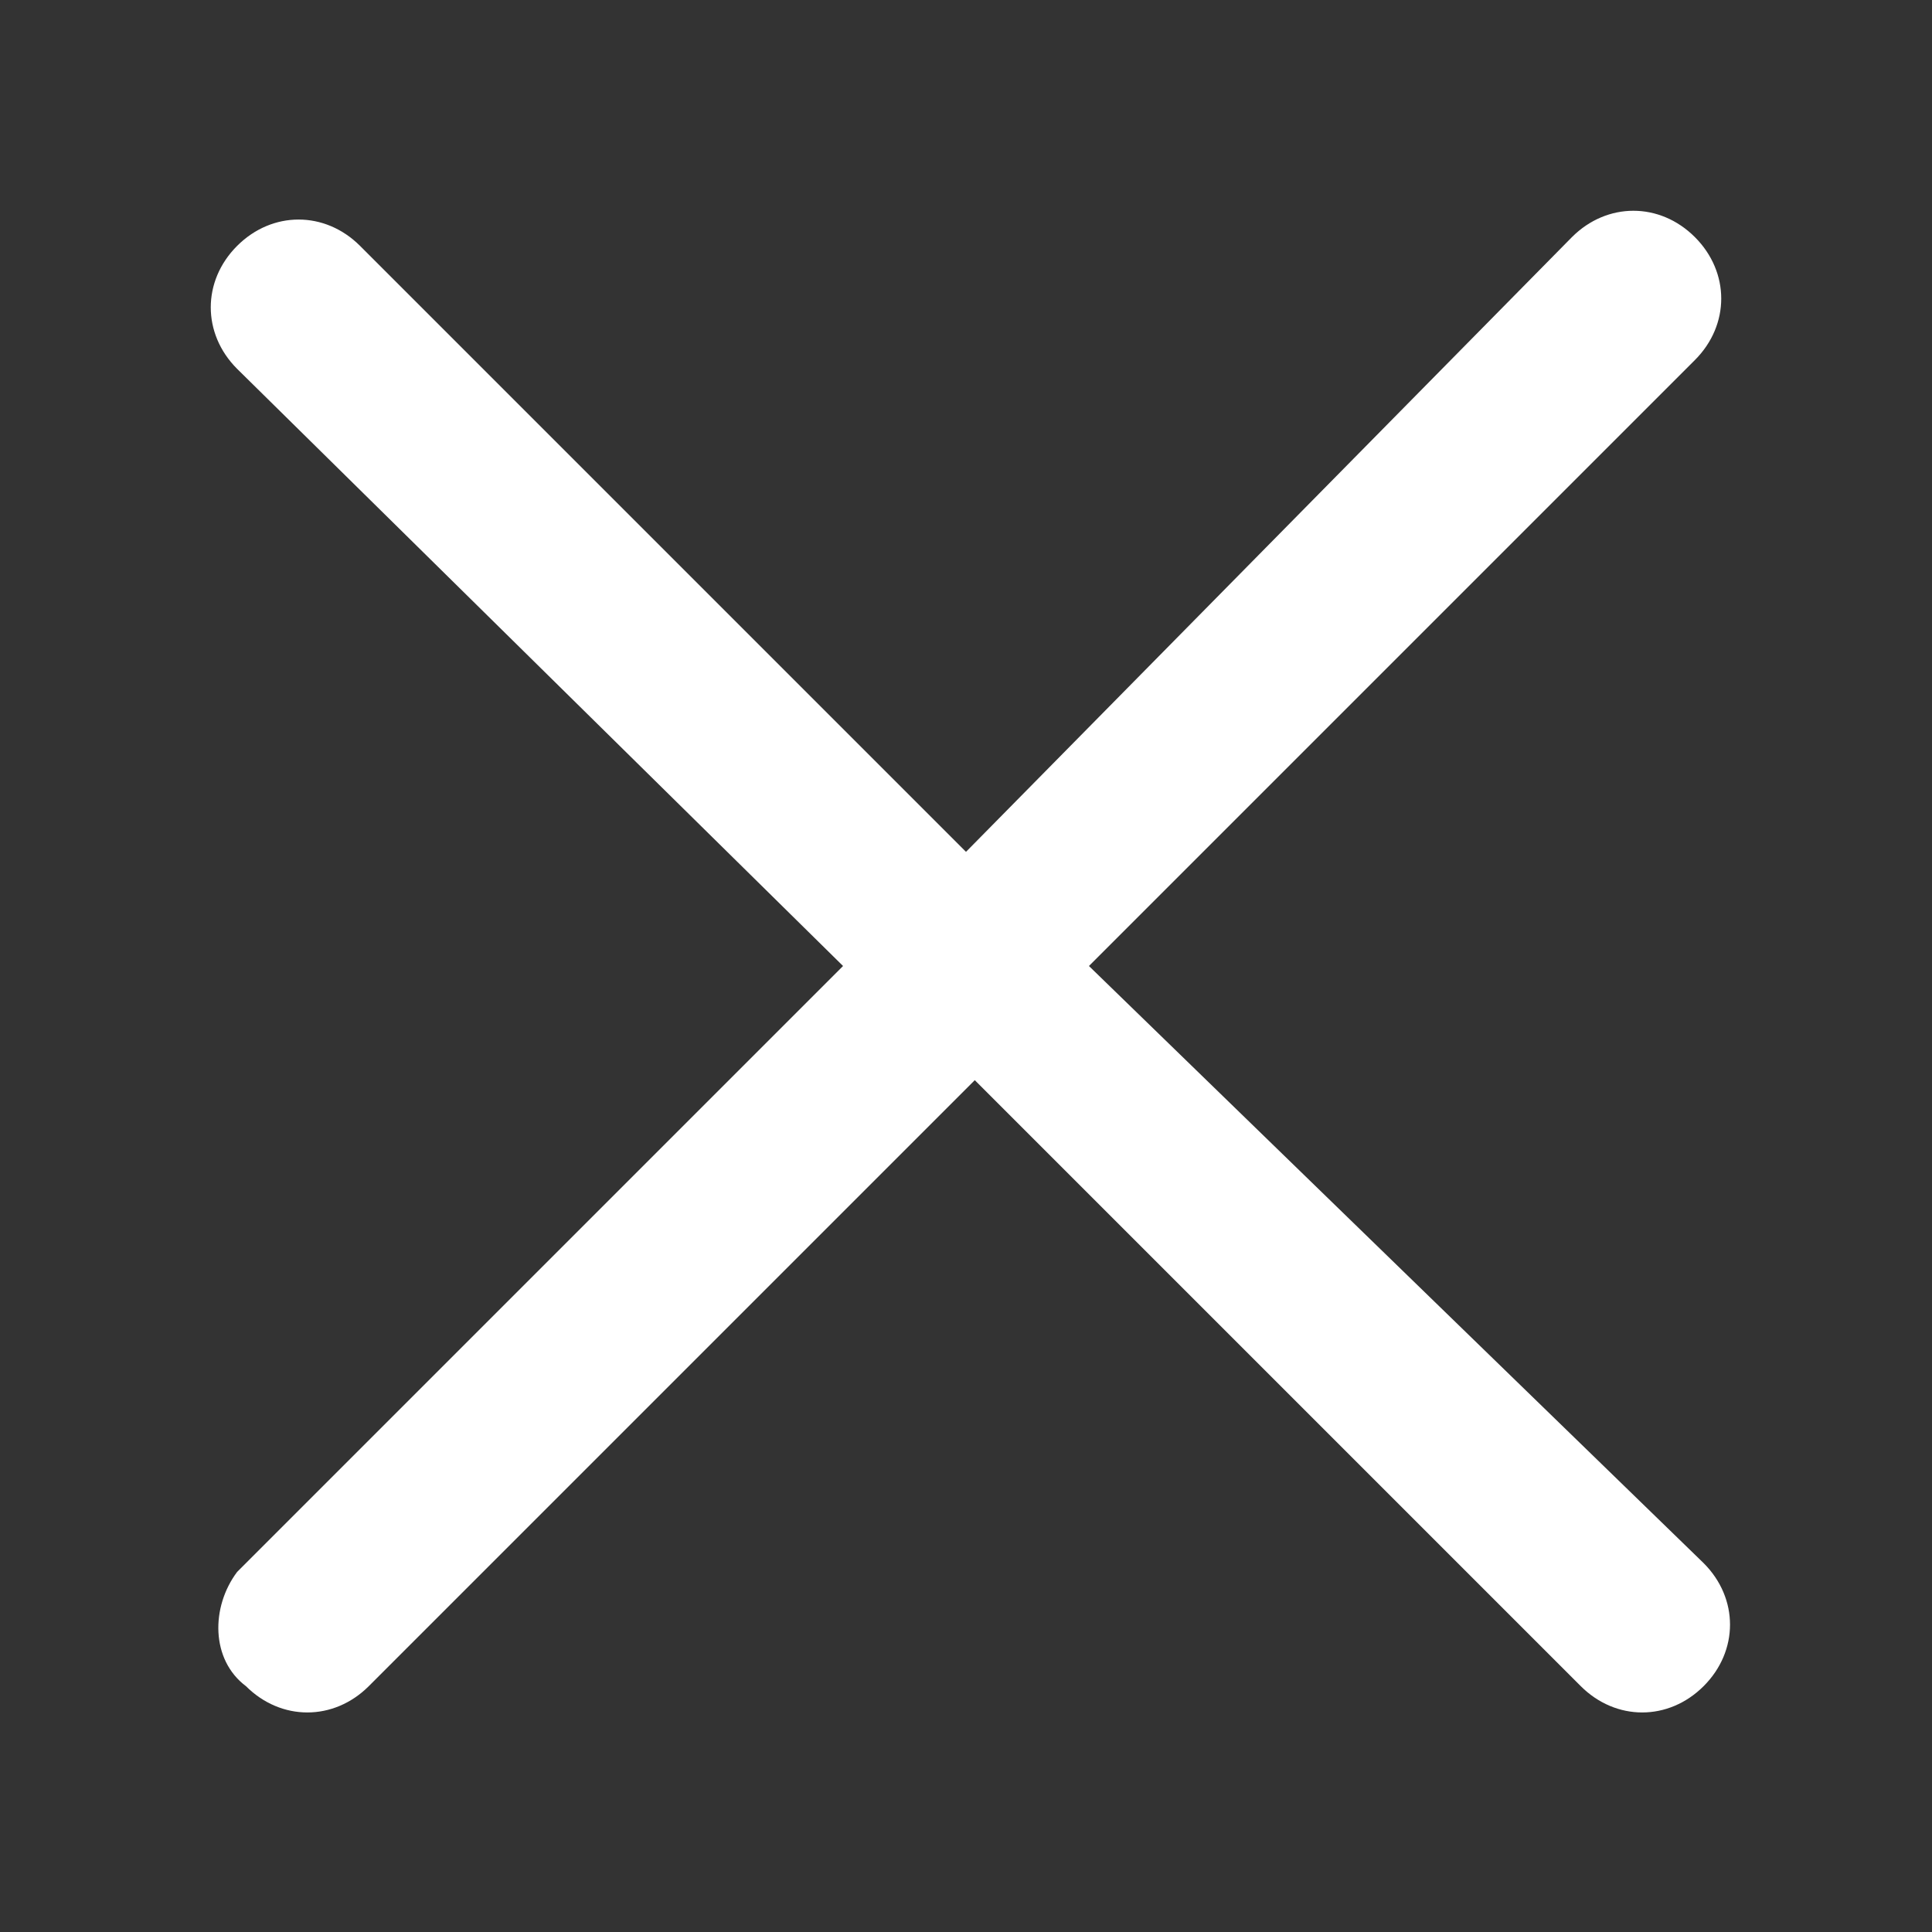<?xml version="1.0" encoding="utf-8"?>
<!-- Generator: Adobe Illustrator 27.9.0, SVG Export Plug-In . SVG Version: 6.00 Build 0)  -->
<svg version="1.1" id="Layer_1" xmlns="http://www.w3.org/2000/svg" xmlns:xlink="http://www.w3.org/1999/xlink" x="0px" y="0px"
	 viewBox="0 0 22 22" style="enable-background:new 0 0 22 22;" xml:space="preserve">
<rect x="0" y="0" width="22" height="22" fill="#333333" stroke="none"/>
<style type="text/css">
	.st0{fill-opacity:0;}
	.st1{fill:#FFFFFF;}
</style>
<g>
	<rect x="2.5" y="2.5" class="st0" width="17" height="17"/>
	<path class="st1" d="M2.8,19.2c0.4,0.4,1,0.4,1.4,0l6.9-6.9l6.9,6.9c0.4,0.4,1,0.4,1.4,0c0.4-0.4,0.4-1,0-1.4L12.4,11l6.9-6.9
		c0.4-0.4,0.4-1,0-1.4c-0.4-0.4-1-0.4-1.4,0L11,9.7L4.1,2.8c-0.4-0.4-1-0.4-1.4,0c-0.4,0.4-0.4,1,0,1.4L9.6,11l-6.9,6.9
		C2.4,18.3,2.4,18.9,2.8,19.2z"/>
</g>
</svg>
